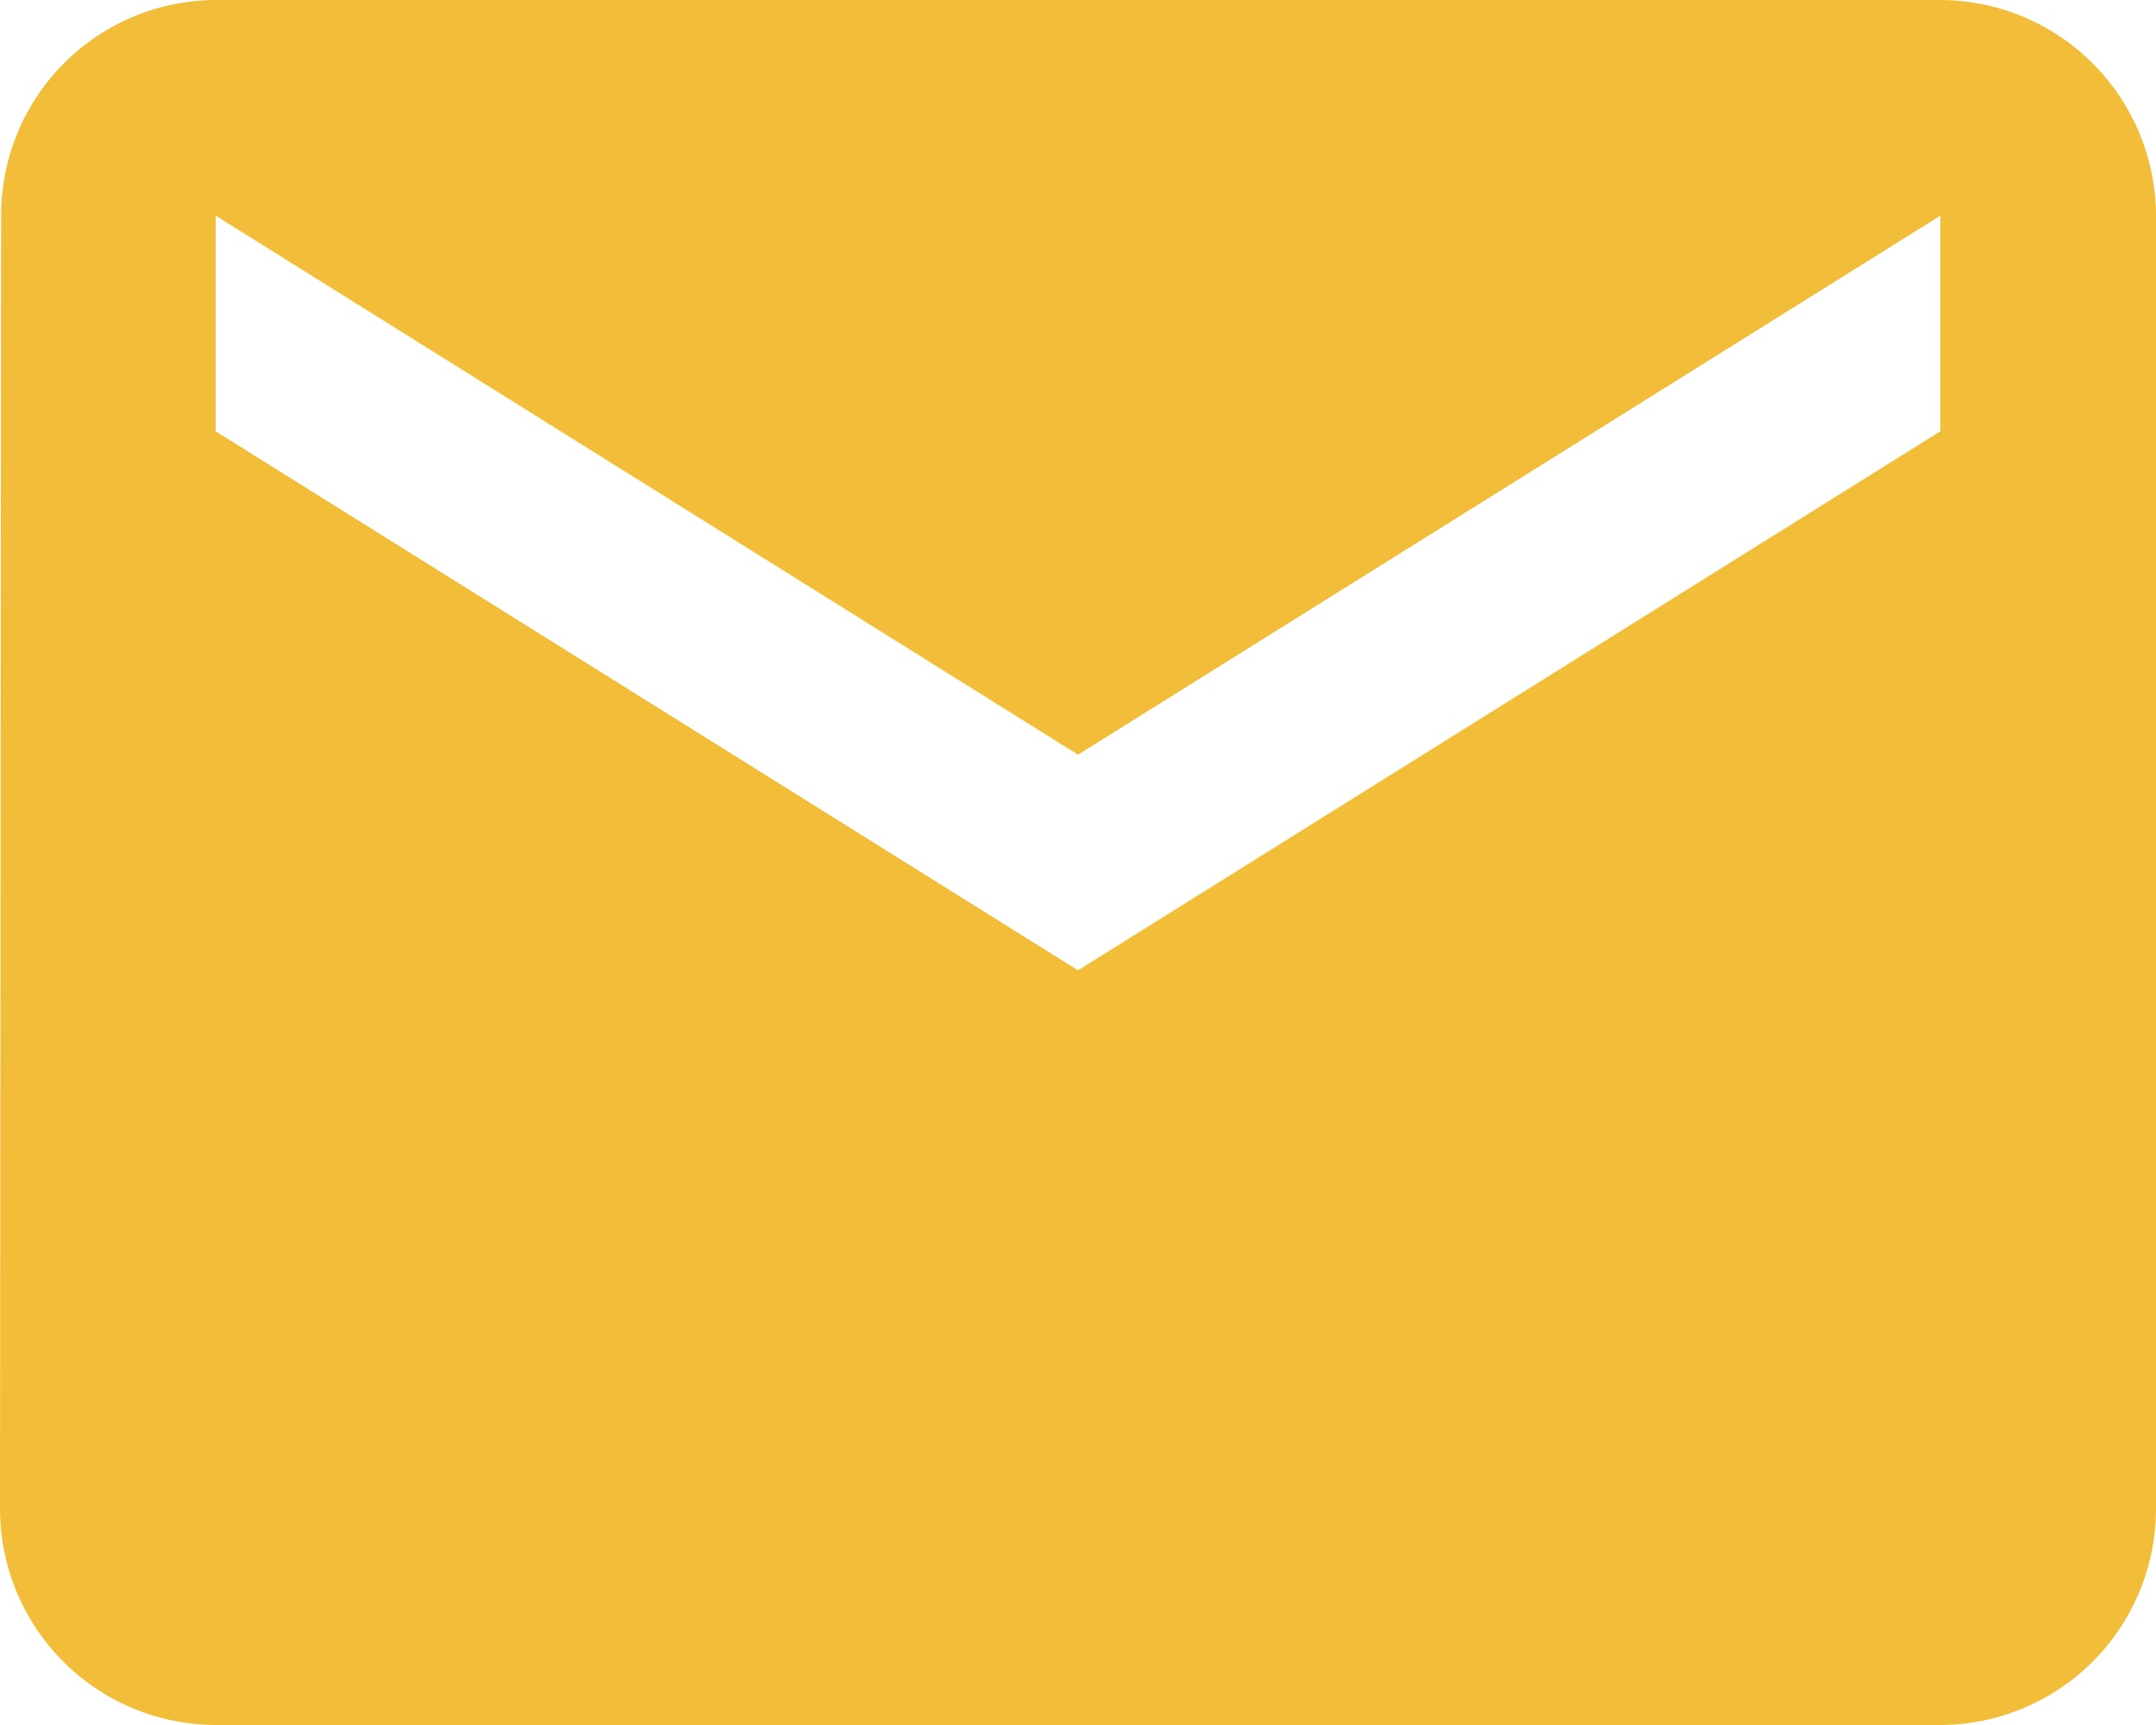 <svg xmlns="http://www.w3.org/2000/svg" width="23.3" height="18.64" viewBox="0 0 23.3 18.64">
  <path id="Icon_material-email" data-name="Icon material-email" d="M23.97,6H5.33A2.327,2.327,0,0,0,3.012,8.33L3,22.31a2.337,2.337,0,0,0,2.33,2.33H23.97a2.337,2.337,0,0,0,2.33-2.33V8.33A2.337,2.337,0,0,0,23.97,6Zm0,4.66-9.32,5.825L5.33,10.66V8.33l9.32,5.825L23.97,8.33Z" transform="translate(-3 -6)" fill="#f2be3a"/>
</svg>
